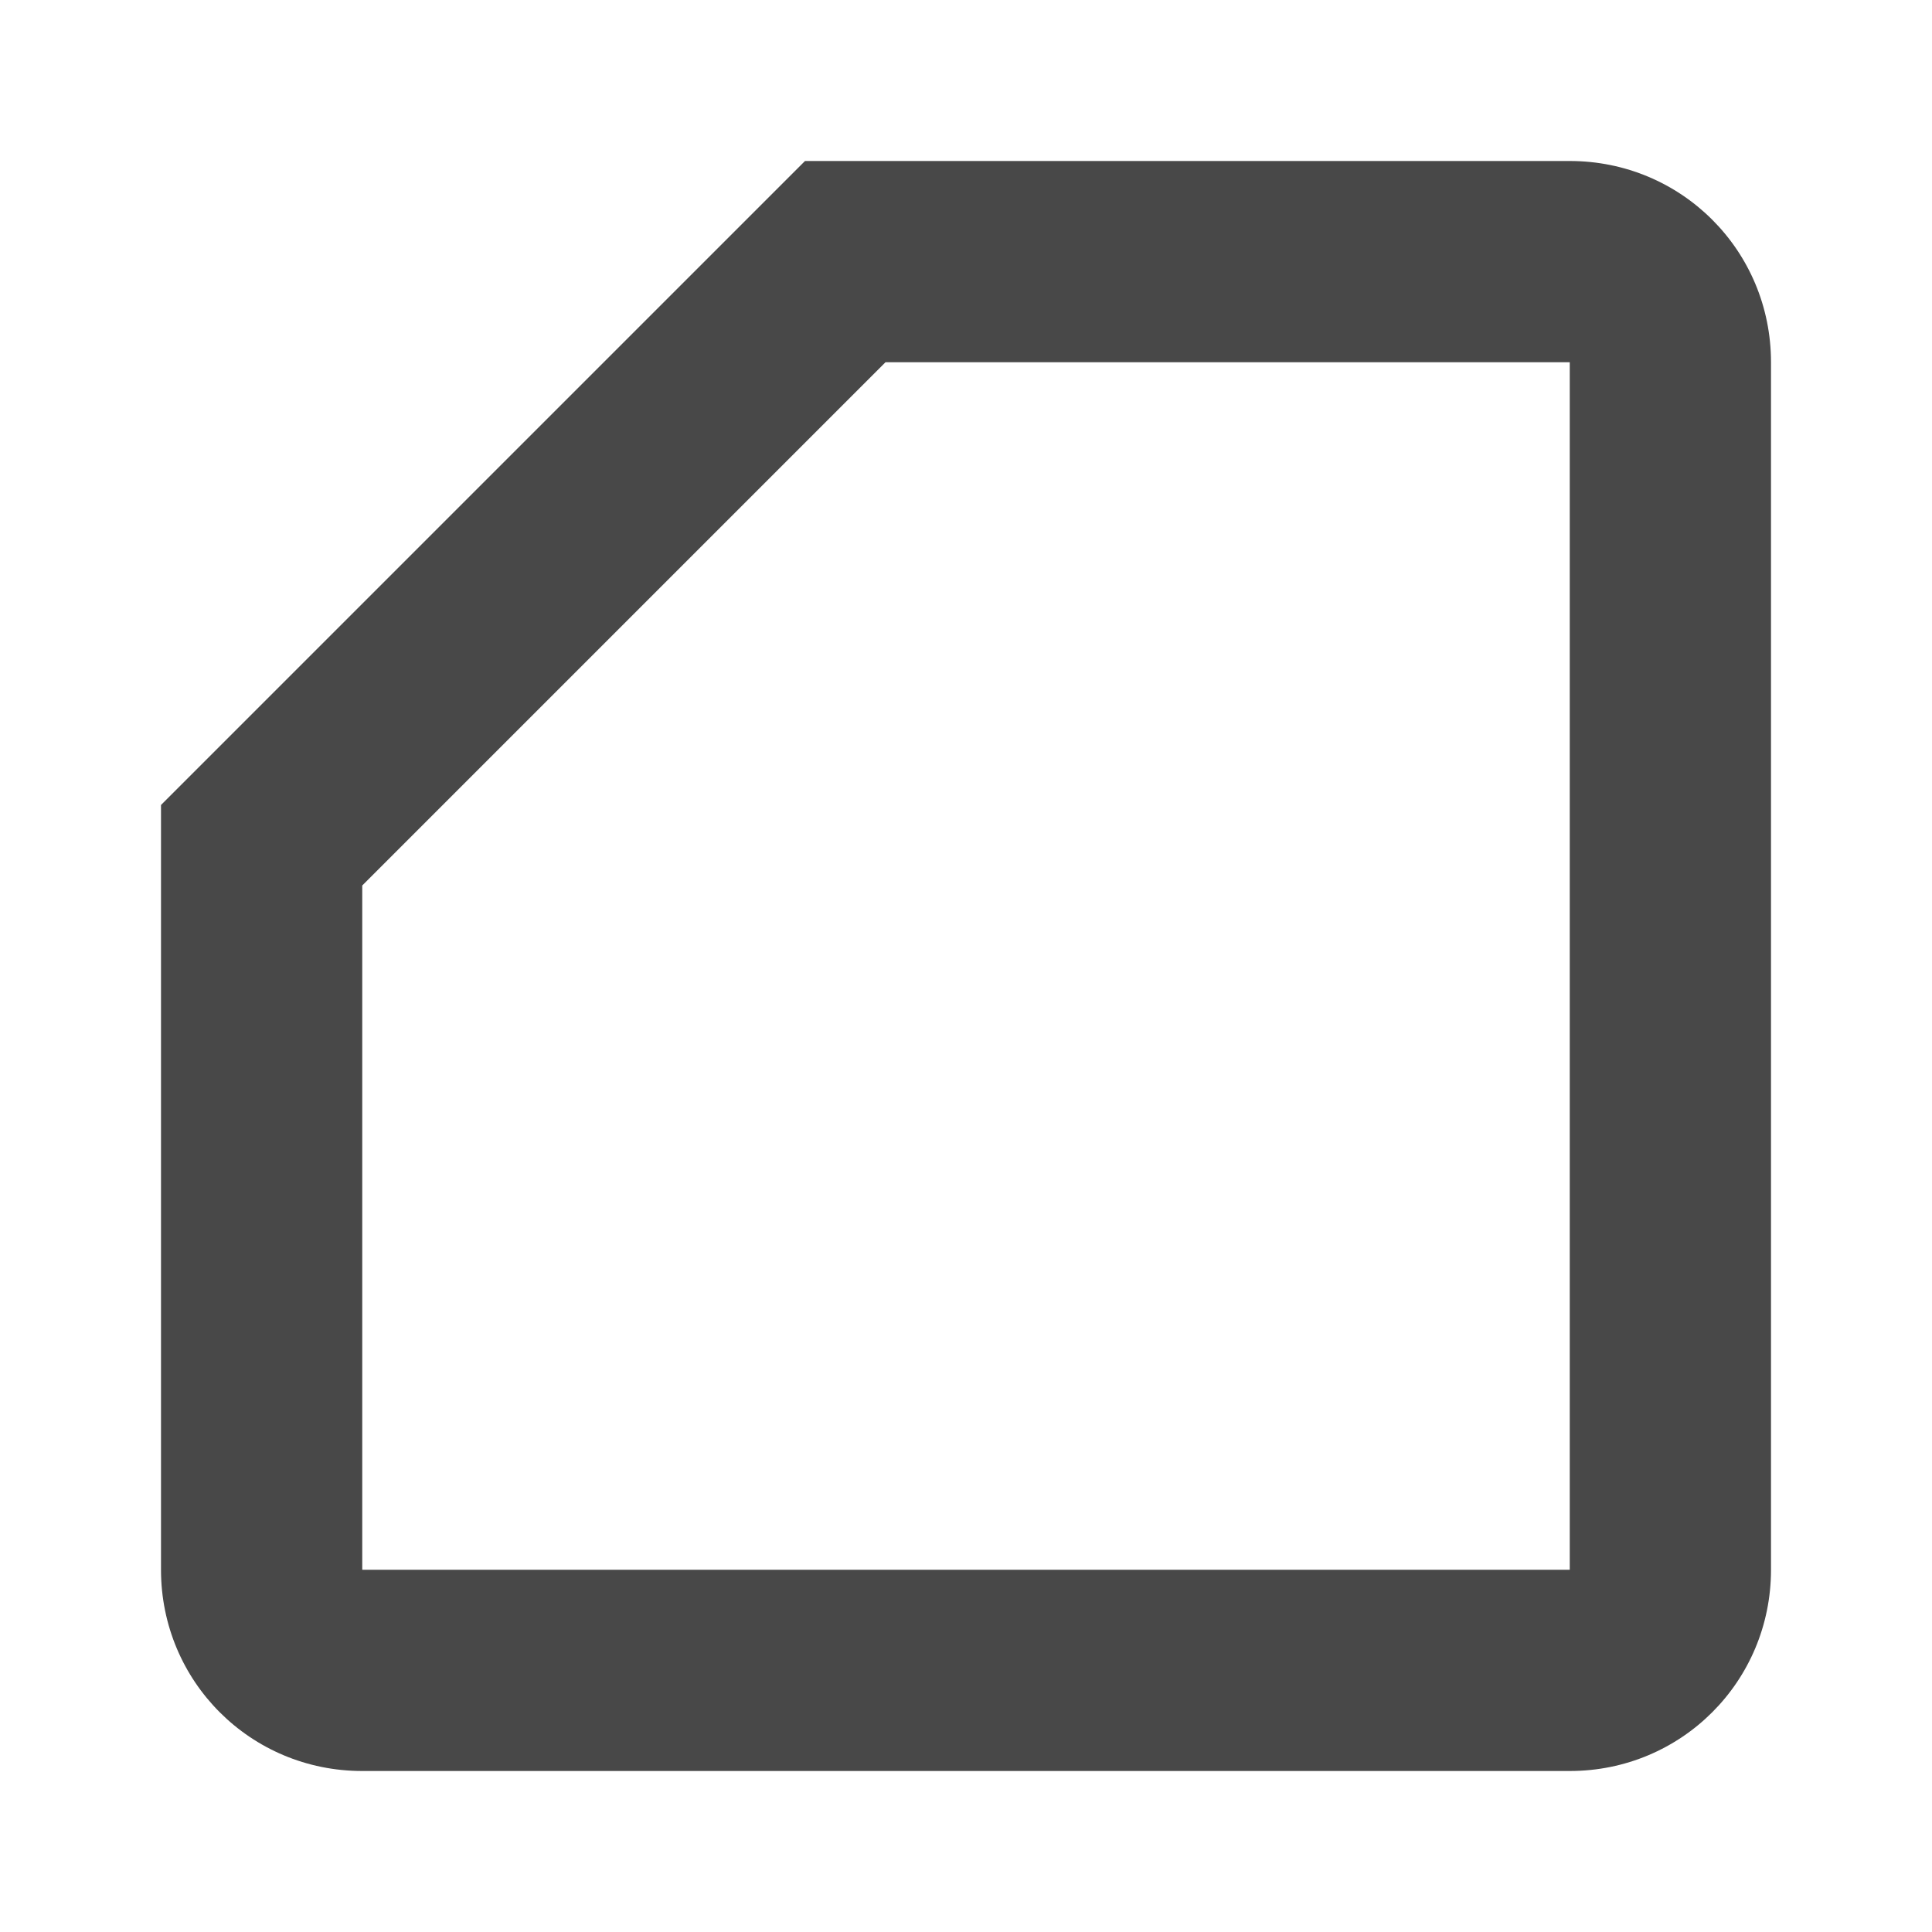 <svg width="24" height="24" viewBox="0 0 24 24" fill="none" xmlns="http://www.w3.org/2000/svg">
<path d="M10 2L2 10V19.5C2 20.887 3.112 22 4.5 22H19.5C20.887 22 22 20.887 22 19.5V4.5C22 3.112 20.887 2 19.5 2H10ZM4.5 11L11 4.5H19.5V19.5H4.5V11Z" fill="#484848"/>
</svg>
